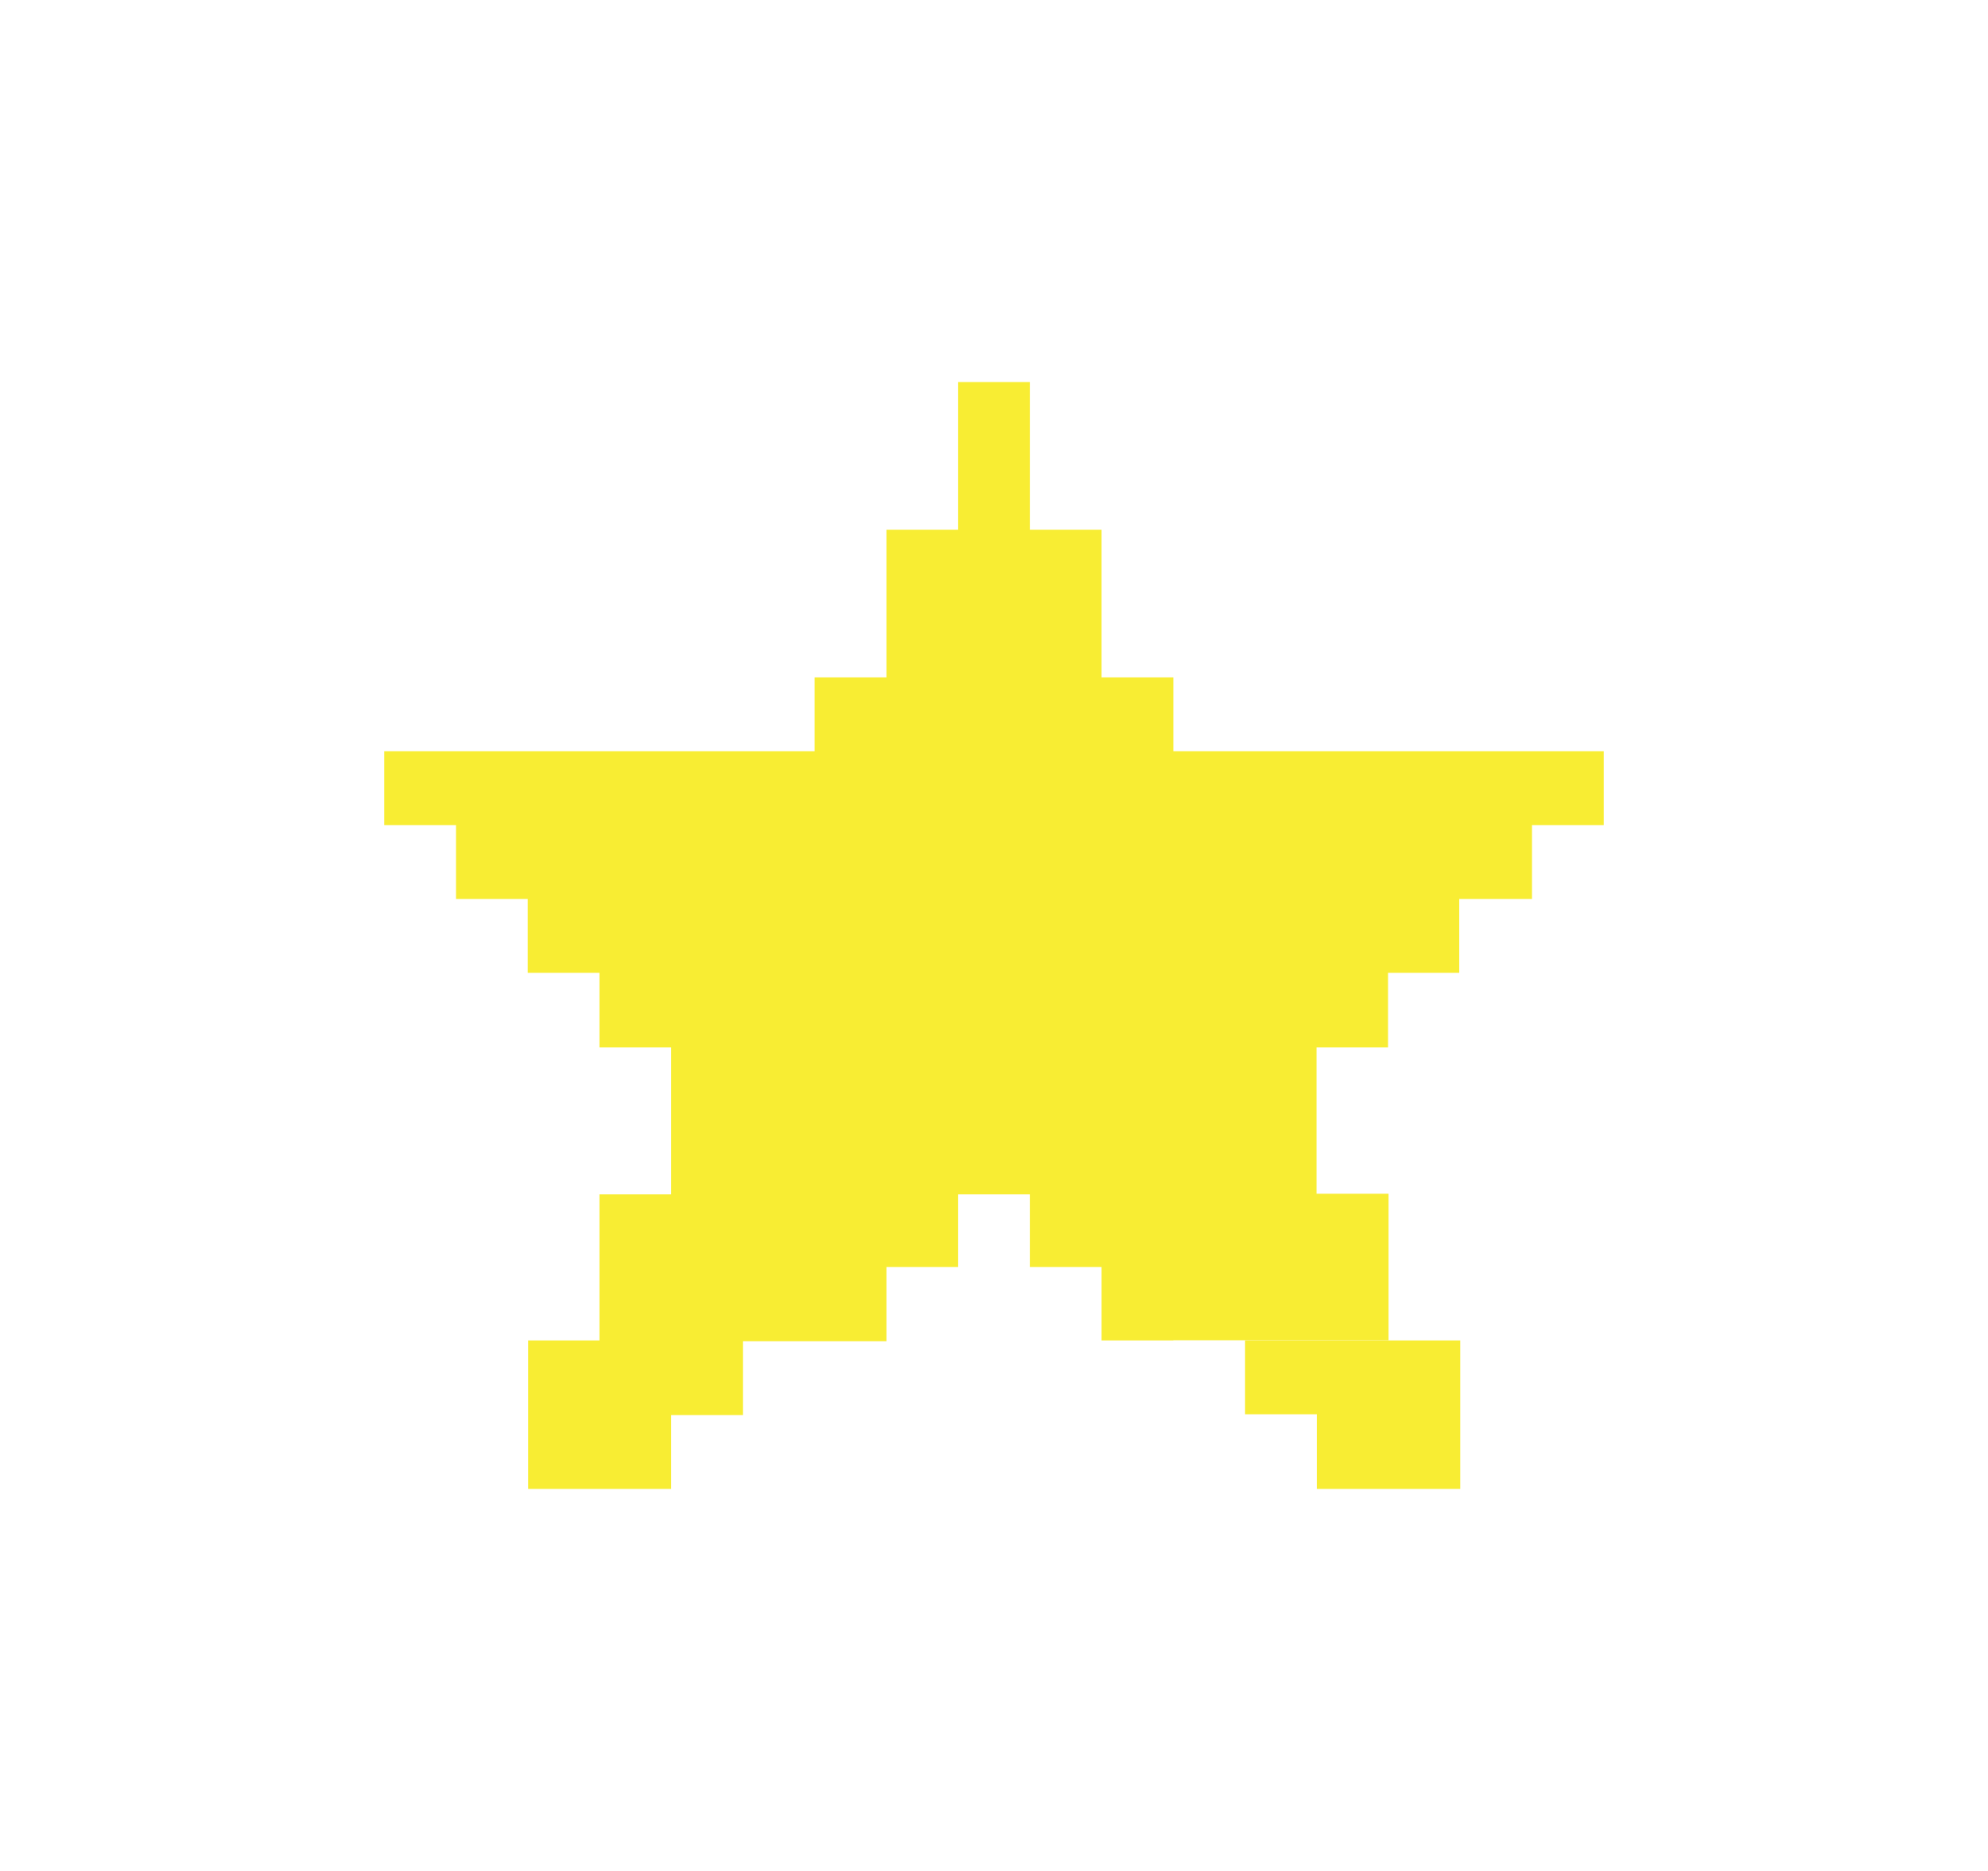 <svg width="34" height="32" viewBox="0 0 34 32" fill="none" xmlns="http://www.w3.org/2000/svg">
<g filter="url(#filter0_ddd_3065_372143)">
<path d="M6.572 12.849H13.933V11.586H15.16V9.06H16.387V6.534H17.613V9.06H18.84V11.586H20.067V12.849H27.428V14.113H26.201V15.376H24.957V16.639H23.739V17.915H22.516V19.137V19.151V20.417H23.748V21.66V21.68V22.923H20.067V22.926H18.84V21.67H17.613V20.428H16.387V21.67H15.16V22.94H13.933H12.706V24.203H11.479V25.466H9.033V24.203V24.196V22.926H10.252V21.691V21.67V20.428H11.479V19.151V19.137V17.915H10.252V16.639H9.026V15.376H7.799V14.113H6.572V12.849Z" fill="#F8ED33"/>
<path d="M24.974 24.101V24.189V25.466H22.521V24.189H21.294V22.926H24.974V24.101Z" fill="#F8ED33"/>
</g>
<defs>
<filter id="filter0_ddd_3065_372143" x="0.572" y="0.534" width="32.856" height="30.932" filterUnits="userSpaceOnUse" color-interpolation-filters="sRGB">
<feFlood flood-opacity="0" result="BackgroundImageFix"/>
<feColorMatrix in="SourceAlpha" type="matrix" values="0 0 0 0 0 0 0 0 0 0 0 0 0 0 0 0 0 0 127 0" result="hardAlpha"/>
<feOffset/>
<feGaussianBlur stdDeviation="2"/>
<feComposite in2="hardAlpha" operator="out"/>
<feColorMatrix type="matrix" values="0 0 0 0 0.898 0 0 0 0 0.769 0 0 0 0 0.42 0 0 0 1 0"/>
<feBlend mode="normal" in2="BackgroundImageFix" result="effect1_dropShadow_3065_372143"/>
<feColorMatrix in="SourceAlpha" type="matrix" values="0 0 0 0 0 0 0 0 0 0 0 0 0 0 0 0 0 0 127 0" result="hardAlpha"/>
<feOffset/>
<feGaussianBlur stdDeviation="2"/>
<feComposite in2="hardAlpha" operator="out"/>
<feColorMatrix type="matrix" values="0 0 0 0 0.898 0 0 0 0 0.769 0 0 0 0 0.42 0 0 0 0.25 0"/>
<feBlend mode="normal" in2="effect1_dropShadow_3065_372143" result="effect2_dropShadow_3065_372143"/>
<feColorMatrix in="SourceAlpha" type="matrix" values="0 0 0 0 0 0 0 0 0 0 0 0 0 0 0 0 0 0 127 0" result="hardAlpha"/>
<feOffset/>
<feGaussianBlur stdDeviation="3"/>
<feComposite in2="hardAlpha" operator="out"/>
<feColorMatrix type="matrix" values="0 0 0 0 0.898 0 0 0 0 0.769 0 0 0 0 0.42 0 0 0 0.25 0"/>
<feBlend mode="normal" in2="effect2_dropShadow_3065_372143" result="effect3_dropShadow_3065_372143"/>
<feBlend mode="normal" in="SourceGraphic" in2="effect3_dropShadow_3065_372143" result="shape"/>
</filter>
</defs>
</svg>
